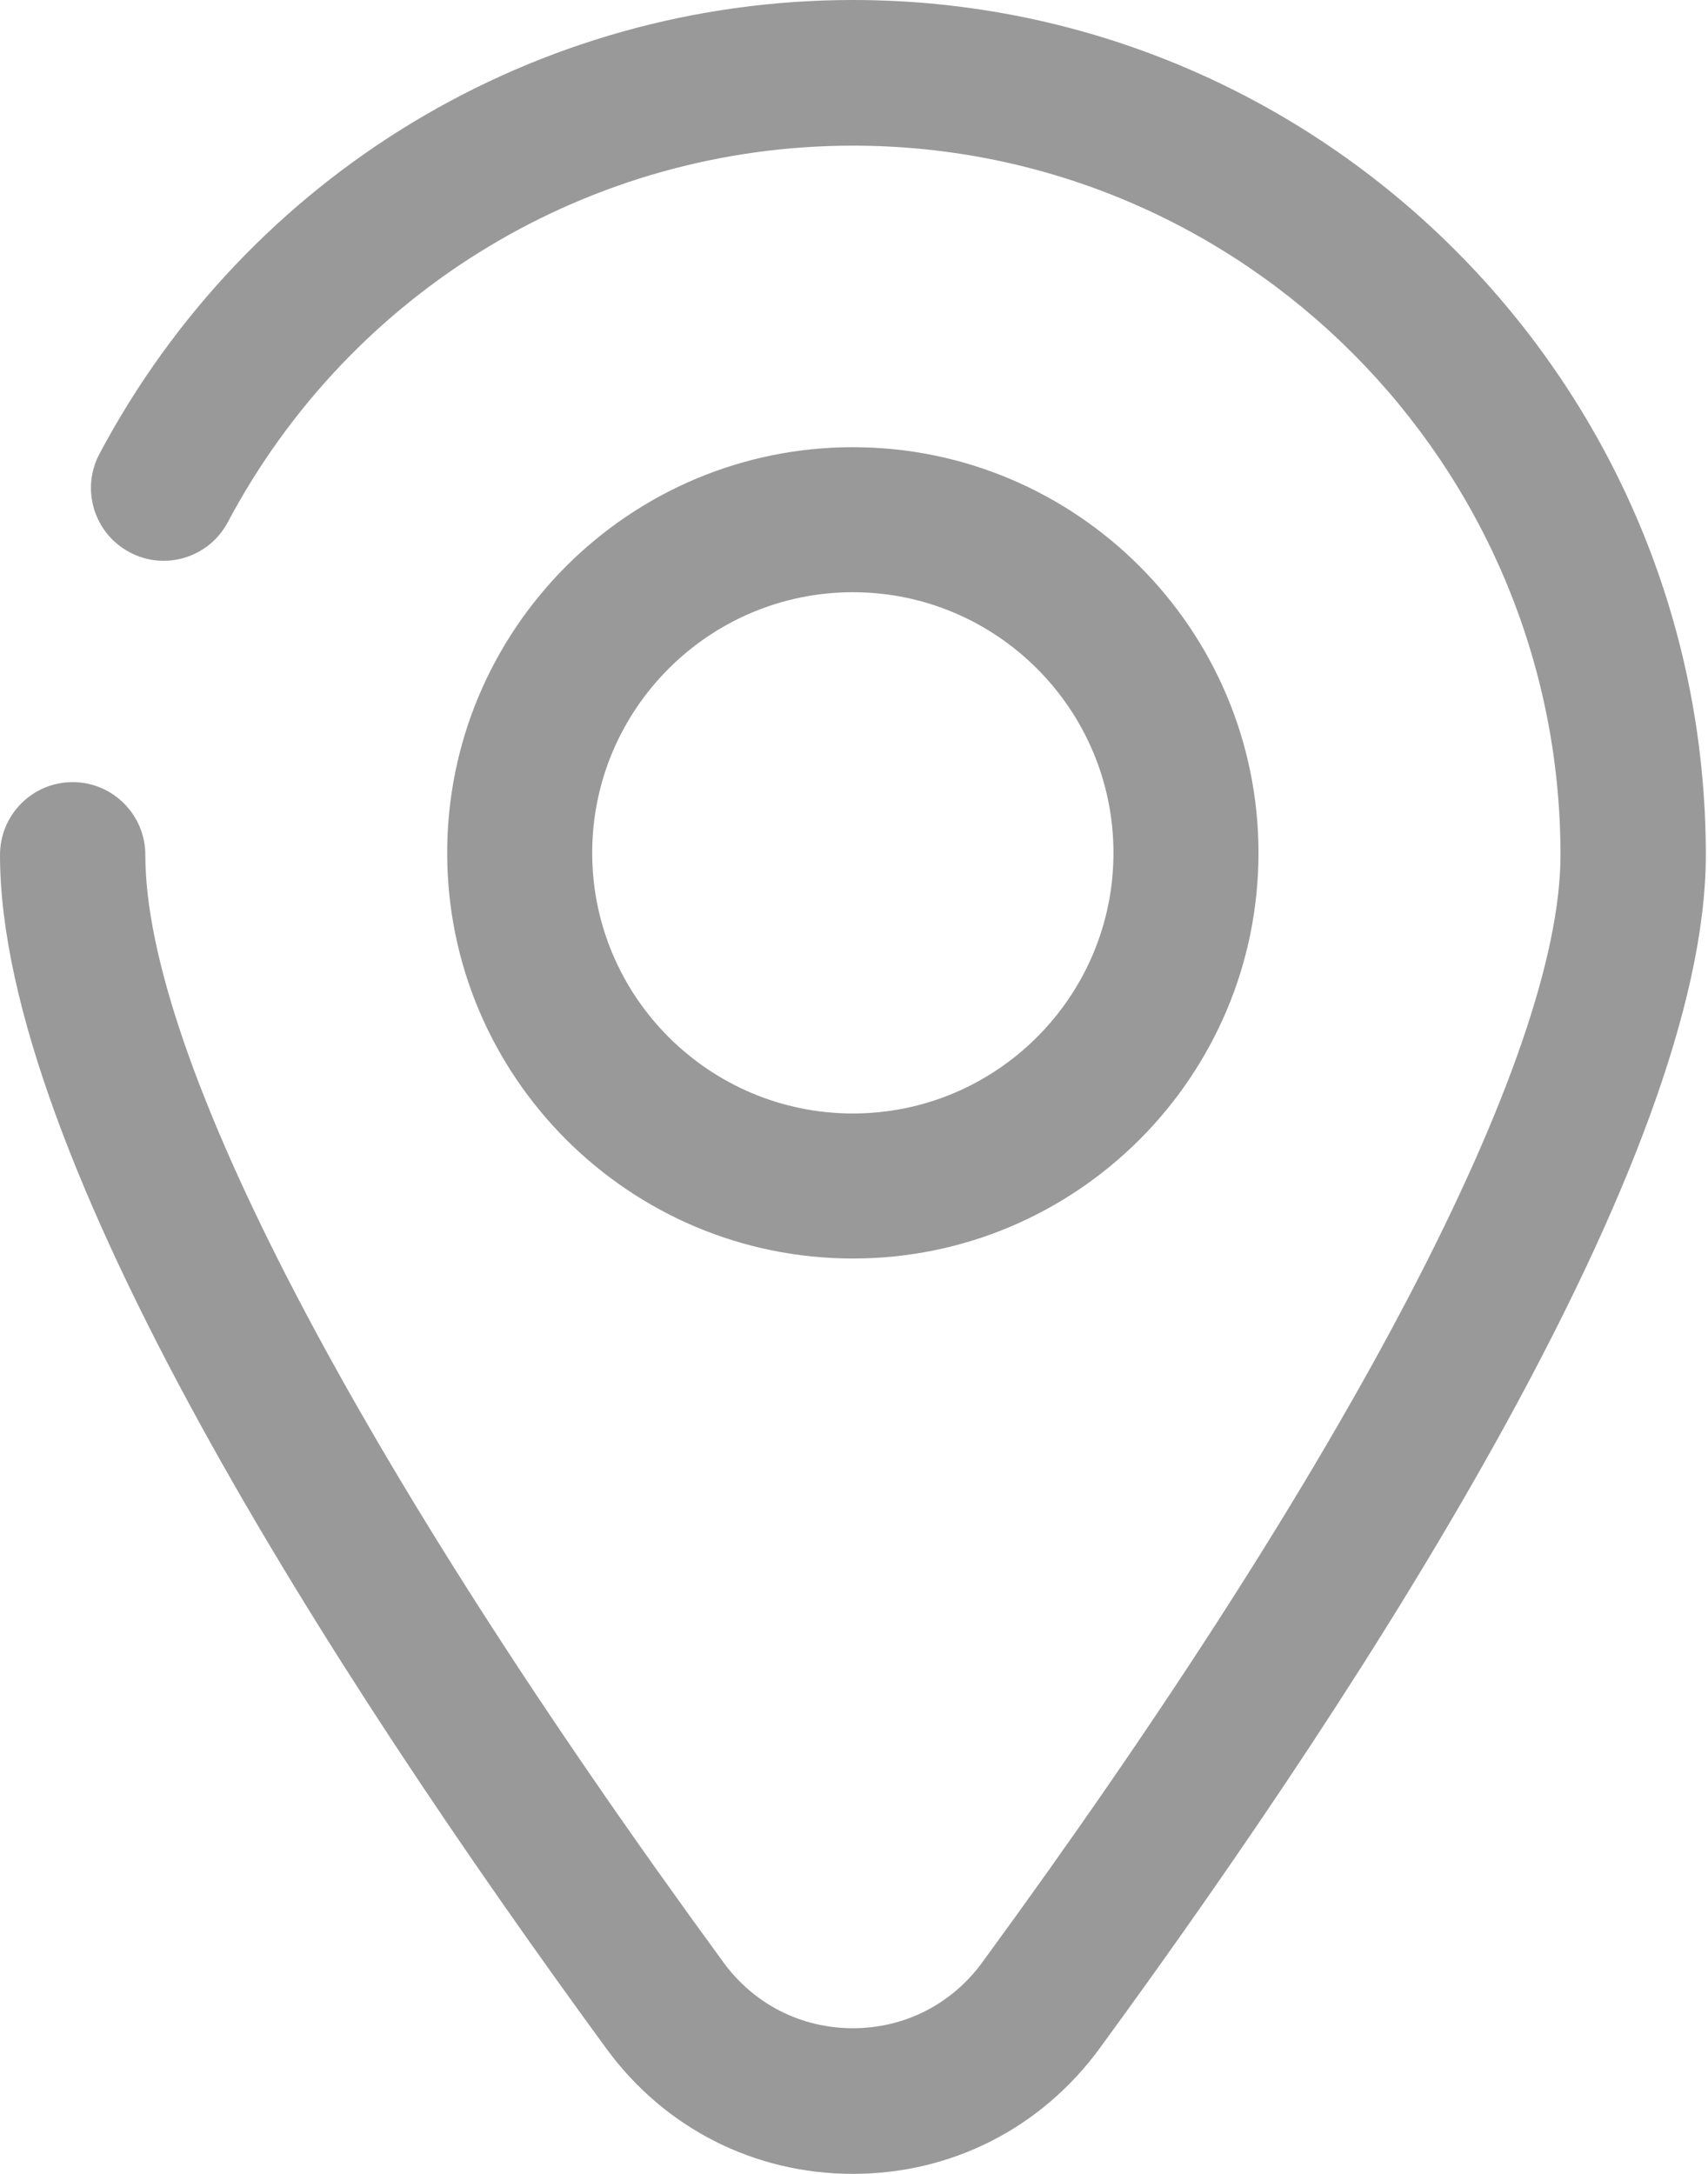 <?xml version="1.0" encoding="UTF-8"?>
<svg width="11px" height="14px" viewBox="0 0 11 14" version="1.1" xmlns="http://www.w3.org/2000/svg" xmlns:xlink="http://www.w3.org/1999/xlink">
    <!-- Generator: Sketch 53.2 (72643) - https://sketchapp.com -->
    <title>标签栏-影城定位</title>
    <desc>Created with Sketch.</desc>
    <g id="完整版-调间距" stroke="none" stroke-width="1" fill="none" fill-rule="evenodd">
        <g id="11-3加载页面-无搜索结果" transform="translate(-160, -30)" fill="#999999" fill-rule="nonzero">
            <g id="Group-2-Copy-3" transform="translate(136, 0)">
                <g id="影城定位" transform="translate(24, 30)">
                    <path d="M8.105,5.493 C8.105,4.053 6.933,2.88 5.493,2.88 C4.052,2.88 2.88,4.053 2.88,5.493 C2.88,6.933 4.052,8.105 5.493,8.105 C6.933,8.105 8.105,6.933 8.105,5.493 Z M3.814,5.493 C3.814,4.567 4.567,3.814 5.493,3.814 C6.418,3.814 7.171,4.567 7.171,5.493 C7.171,6.418 6.418,7.171 5.493,7.171 C4.567,7.171 3.814,6.418 3.814,5.493 Z M5.493,0 C8.522,0 10.986,2.47 10.986,5.506 C10.986,7.447 8.862,10.758 7.081,13.193 C6.705,13.706 6.127,14 5.493,14 C4.859,14 4.28,13.706 3.905,13.193 C2.124,10.757 0,7.446 0,5.506 C0,5.247 0.209,5.037 0.468,5.037 C0.726,5.037 0.936,5.247 0.936,5.506 C0.936,6.803 2.293,9.402 4.66,12.639 C4.857,12.908 5.16,13.062 5.493,13.062 C5.825,13.062 6.129,12.908 6.326,12.638 C8.693,9.403 10.05,6.804 10.05,5.506 C10.05,2.987 8.006,0.938 5.493,0.938 C3.804,0.938 2.262,1.867 1.467,3.363 C1.346,3.591 1.062,3.679 0.834,3.556 C0.606,3.435 0.519,3.151 0.641,2.922 C1.599,1.12 3.458,0 5.493,0 Z" id="标签栏-影城定位"></path>
                </g>
            </g>
        </g>
    </g>
</svg>